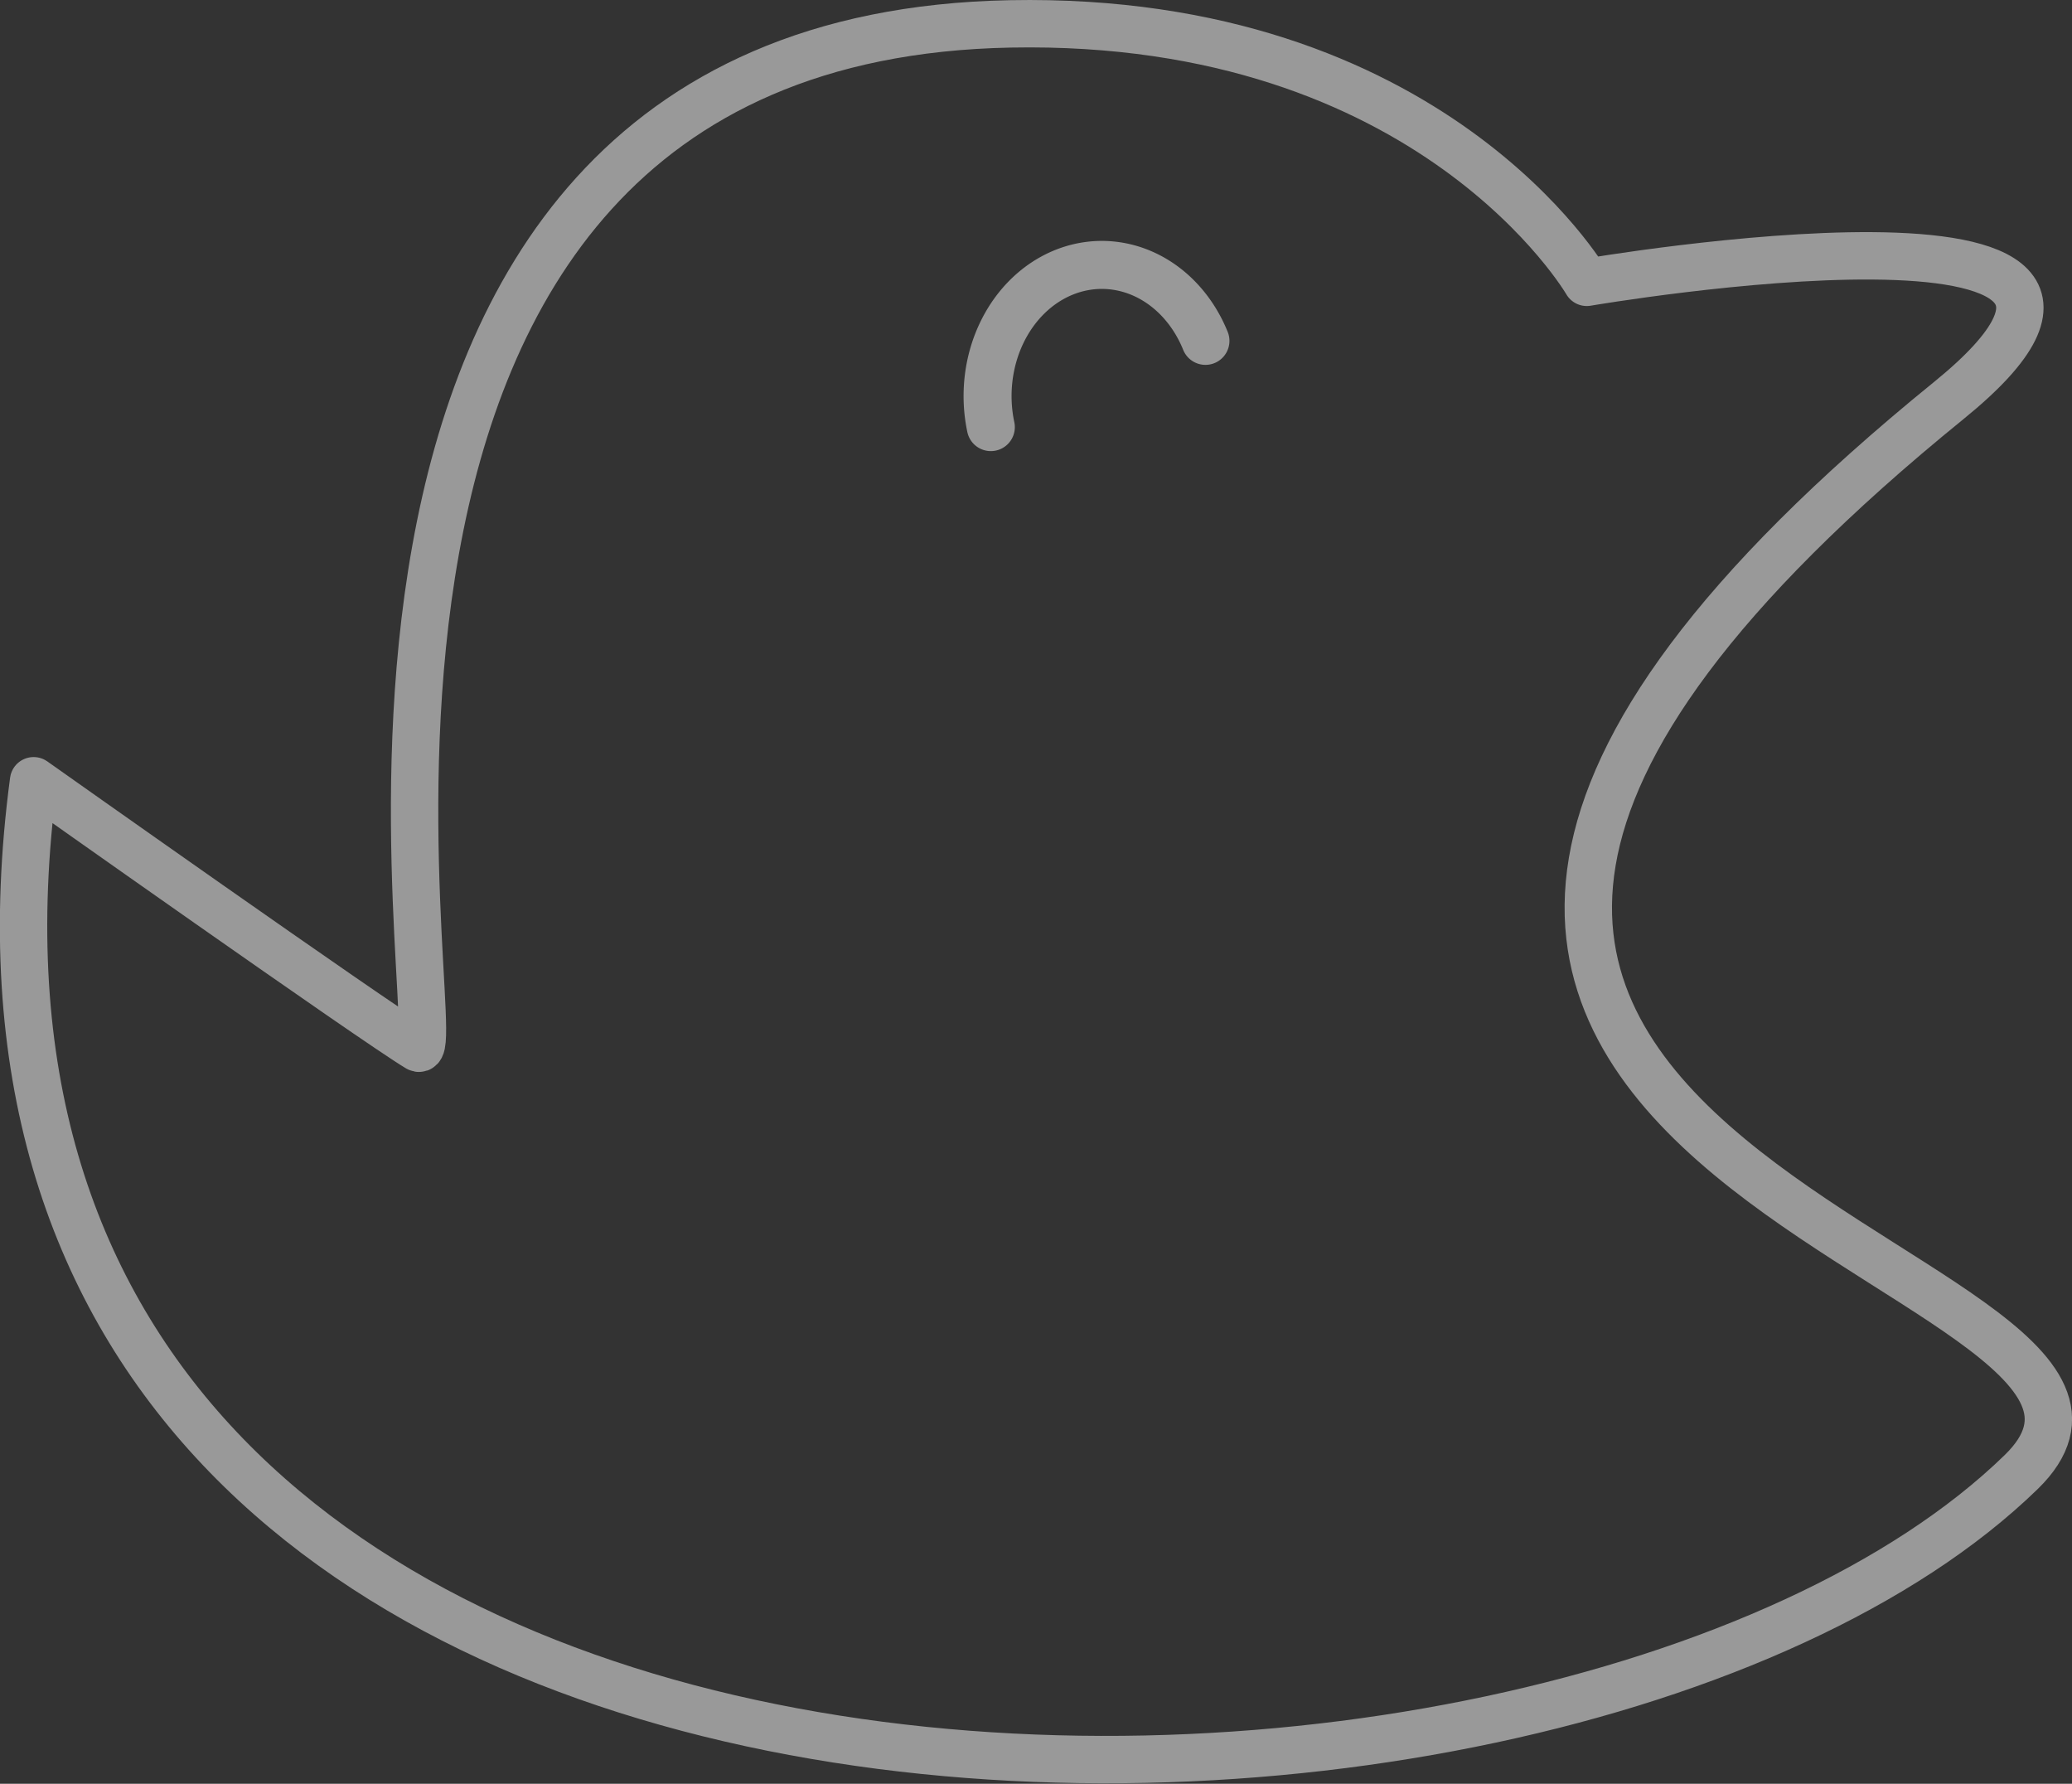 <?xml version="1.0" encoding="UTF-8" standalone="no"?>
<!-- Created with Inkscape (http://www.inkscape.org/) -->

<svg
   version="1.1"
   id="svg1"
   width="43.735"
   height="37.642"
   viewBox="0 0 43.735 37.642"
   xmlns:xlink="http://www.w3.org/1999/xlink"
   xmlns="http://www.w3.org/2000/svg"
   xmlns:svg="http://www.w3.org/2000/svg">
  <rect x="0" y="0" width="43.735" height="37.642" fill="#333333" stroke="none"/>
  <defs
     id="defs1">
    <linearGradient
       id="swatch4">
      <stop
         style="stop-color:#000000;stop-opacity:1;"
         offset="0"
         id="stop4" />
    </linearGradient>
    <linearGradient
       id="swatch3">
      <stop
         style="stop-color:#000000;stop-opacity:1;"
         offset="0"
         id="stop3" />
    </linearGradient>
    <linearGradient
       id="swatch2">
      <stop
         style="stop-color:#000000;stop-opacity:1;"
         offset="0"
         id="stop2" />
    </linearGradient>
    <linearGradient
       id="swatch1">
      <stop
         style="stop-color:#ffffff;stop-opacity:1;"
         offset="0"
         id="stop1" />
    </linearGradient>
    <linearGradient
       xlink:href="#swatch1"
       id="linearGradient2"
       x1="0.535"
       y1="29.106"
       x2="43.604"
       y2="29.106"
       gradientUnits="userSpaceOnUse" />
    <linearGradient
       xlink:href="#swatch1"
       id="linearGradient4"
       x1="21.226"
       y1="17.228"
       x2="22.852"
       y2="17.228"
       gradientUnits="userSpaceOnUse"
       gradientTransform="matrix(1.199,0,0,0.856,-9.398,-38.213)" />
  </defs>
  <g
     id="layer1"
     style="opacity:0.5"
     transform="translate(-0.202,-9.834)">
    <path
       style="display:inline;opacity:1;fill:none;stroke:url(#linearGradient4);stroke-width:1.013;stroke-linecap:round;stroke-linejoin:round;paint-order:stroke fill markers"
       id="path3"
       d="m 18.847,-21.116 a 2.767,2.411 0 0 1 -3.267,-1.546 2.767,2.411 0 0 1 1.447,-2.984"
       transform="rotate(90)" />
    <path
       style="fill:none;stroke:url(#linearGradient2);stroke-linecap:round;stroke-linejoin:round;paint-order:stroke fill markers"
       d="m 0.912,26.31 c 0,0 7.168,5.071 8.112,5.638 0.775,0.465 -3.948,-21.296 12.503,-21.61 8.91,-0.17 12.168,5.454 12.168,5.454 0,0 13.574,-2.322 7.641,2.494 -19.968,16.211 6.221,18.05 1.528,22.613 -9.909,9.636 -45.212,9.835 -41.953,-14.589 z"
       id="path1" />
    <path
       style="fill:none;stroke-linecap:round;stroke-linejoin:round;paint-order:stroke fill markers"
       id="path4"
       d="m 39.703,46.45 a 1.117,4.21 0 0 1 -1.319,-2.699 1.117,4.21 0 0 1 0.584,-5.211" />
  </g>
</svg>
